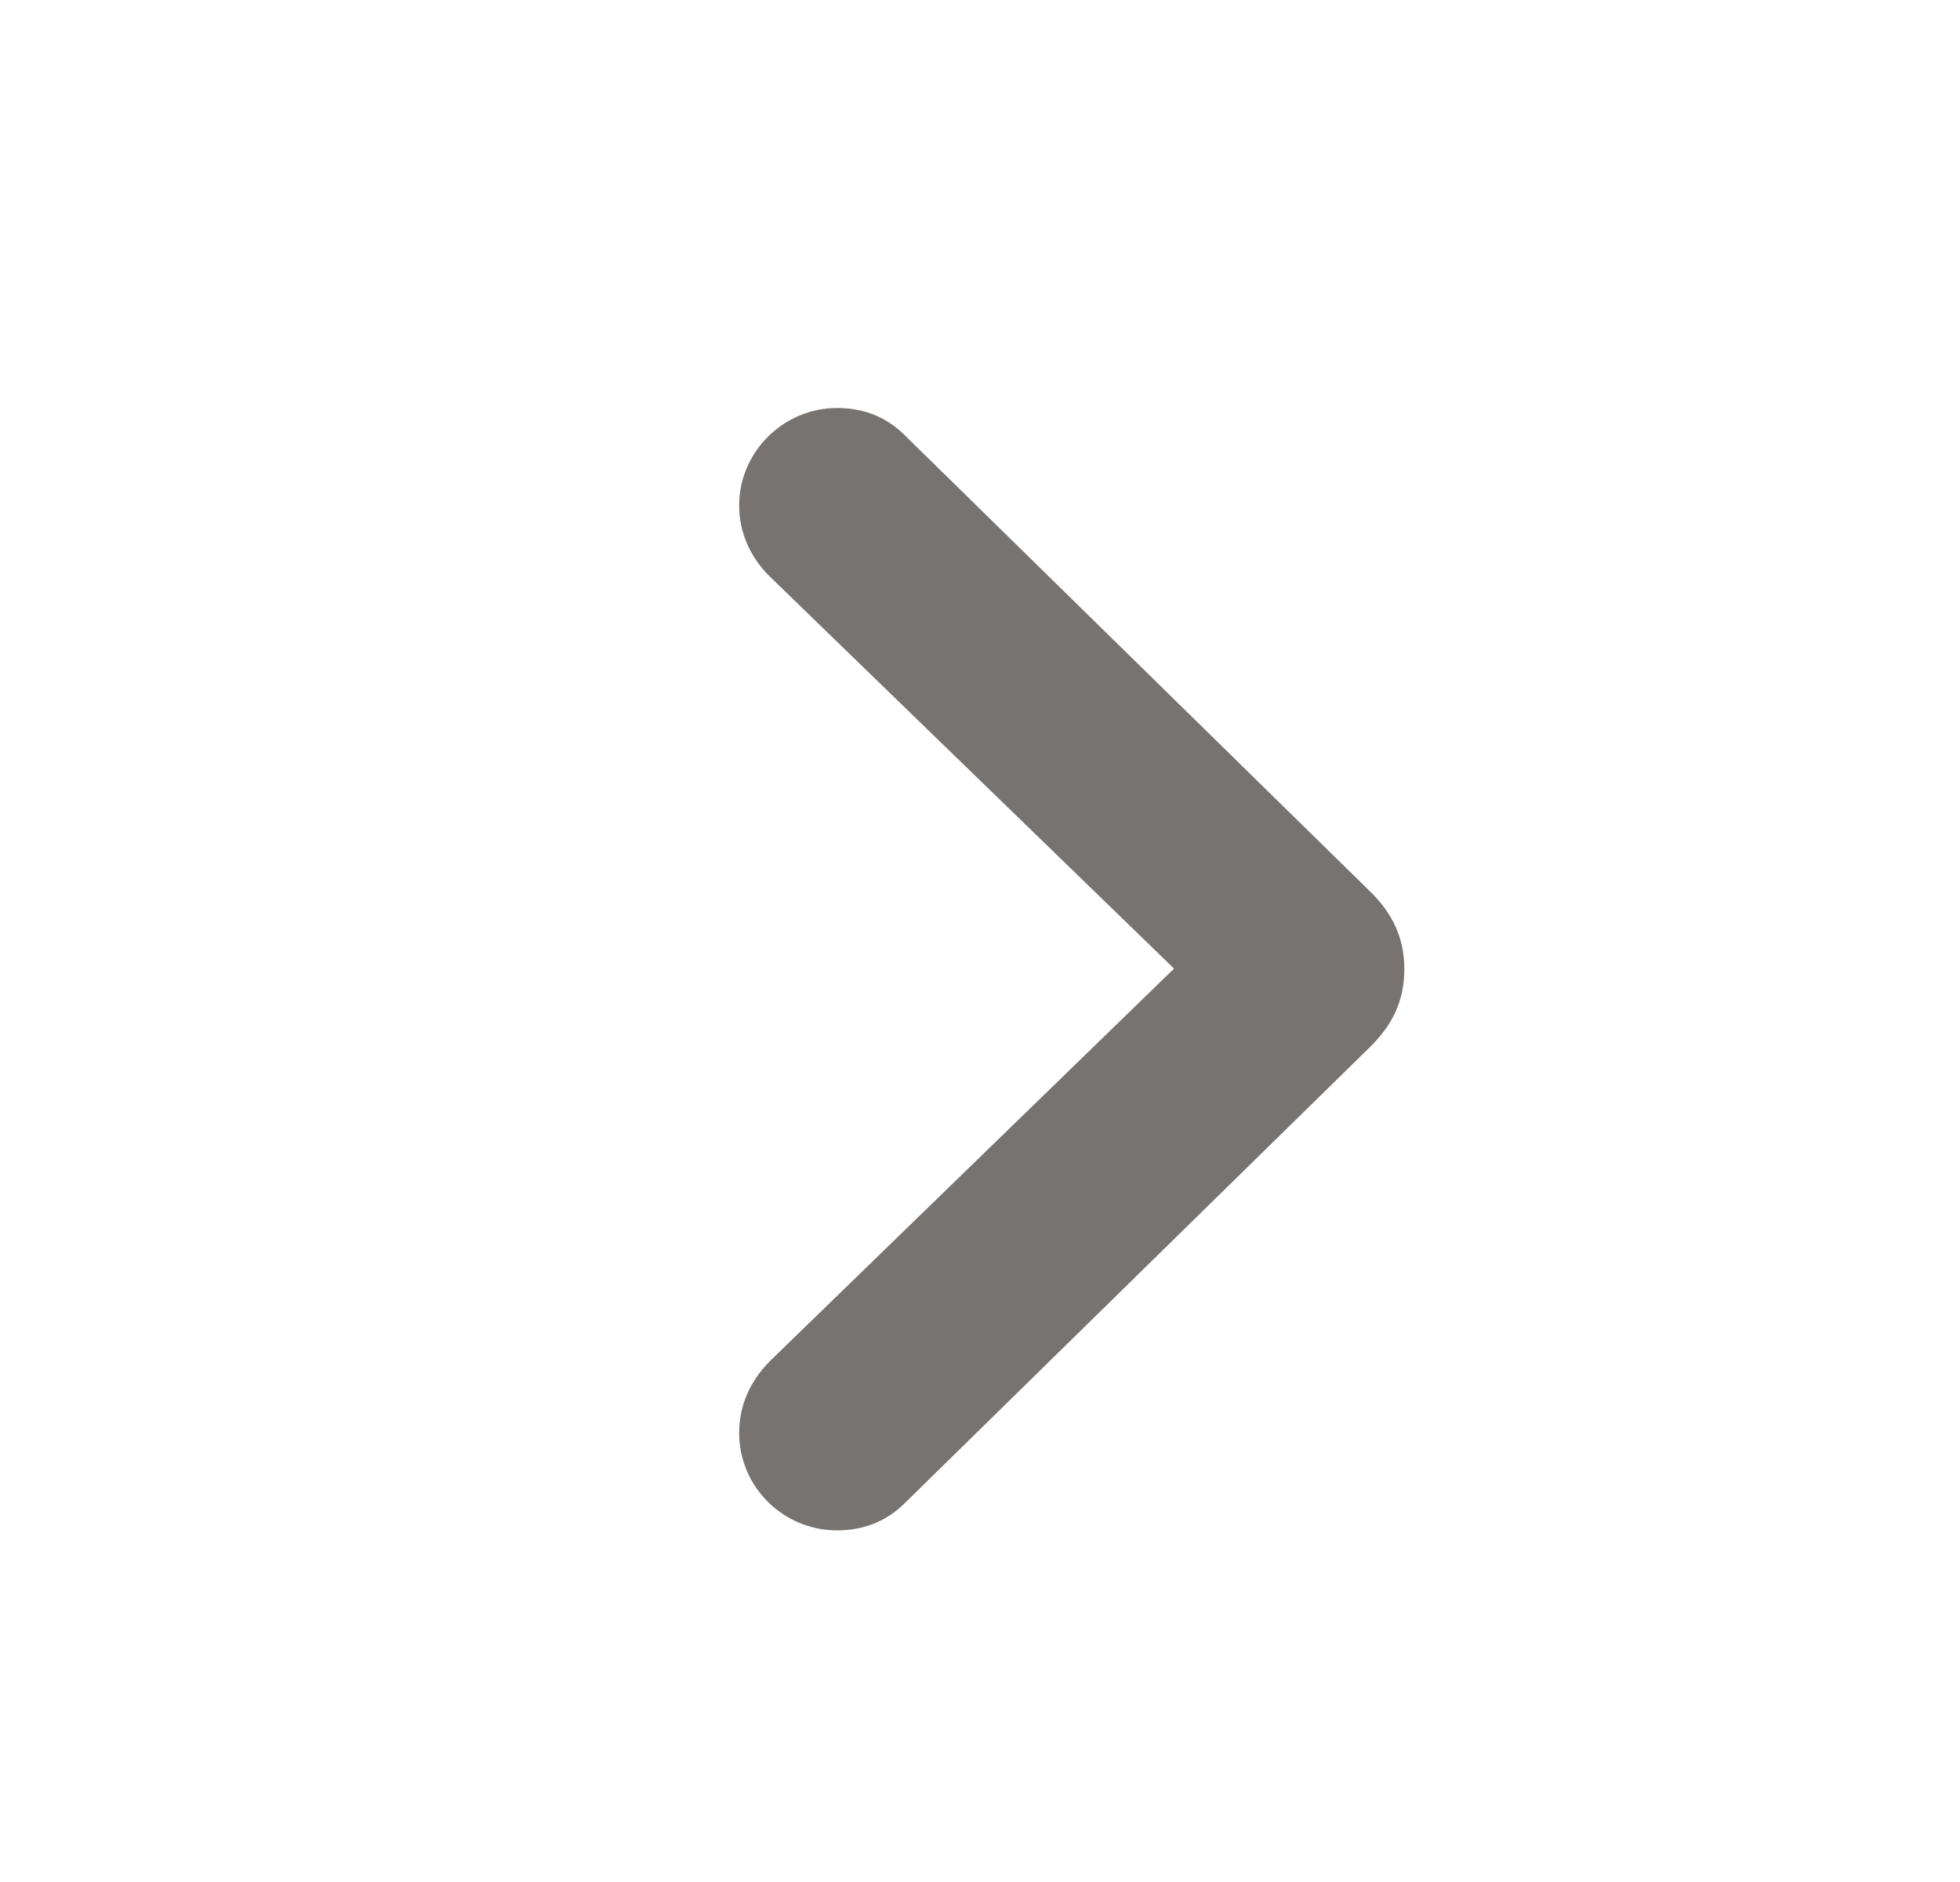<svg width="25" height="24" viewBox="0 0 25 24" fill="none" xmlns="http://www.w3.org/2000/svg">
<path d="M17.912 12.359C17.912 11.969 17.771 11.648 17.451 11.344L11.545 5.555C11.311 5.32 11.021 5.203 10.678 5.203C9.99 5.203 9.428 5.766 9.428 6.445C9.428 6.789 9.568 7.109 9.826 7.359L14.975 12.352L9.826 17.352C9.568 17.609 9.428 17.922 9.428 18.273C9.428 18.961 9.99 19.516 10.678 19.516C11.021 19.516 11.311 19.398 11.545 19.164L17.451 13.375C17.779 13.062 17.912 12.742 17.912 12.359Z" fill="#767371"/>
</svg>
